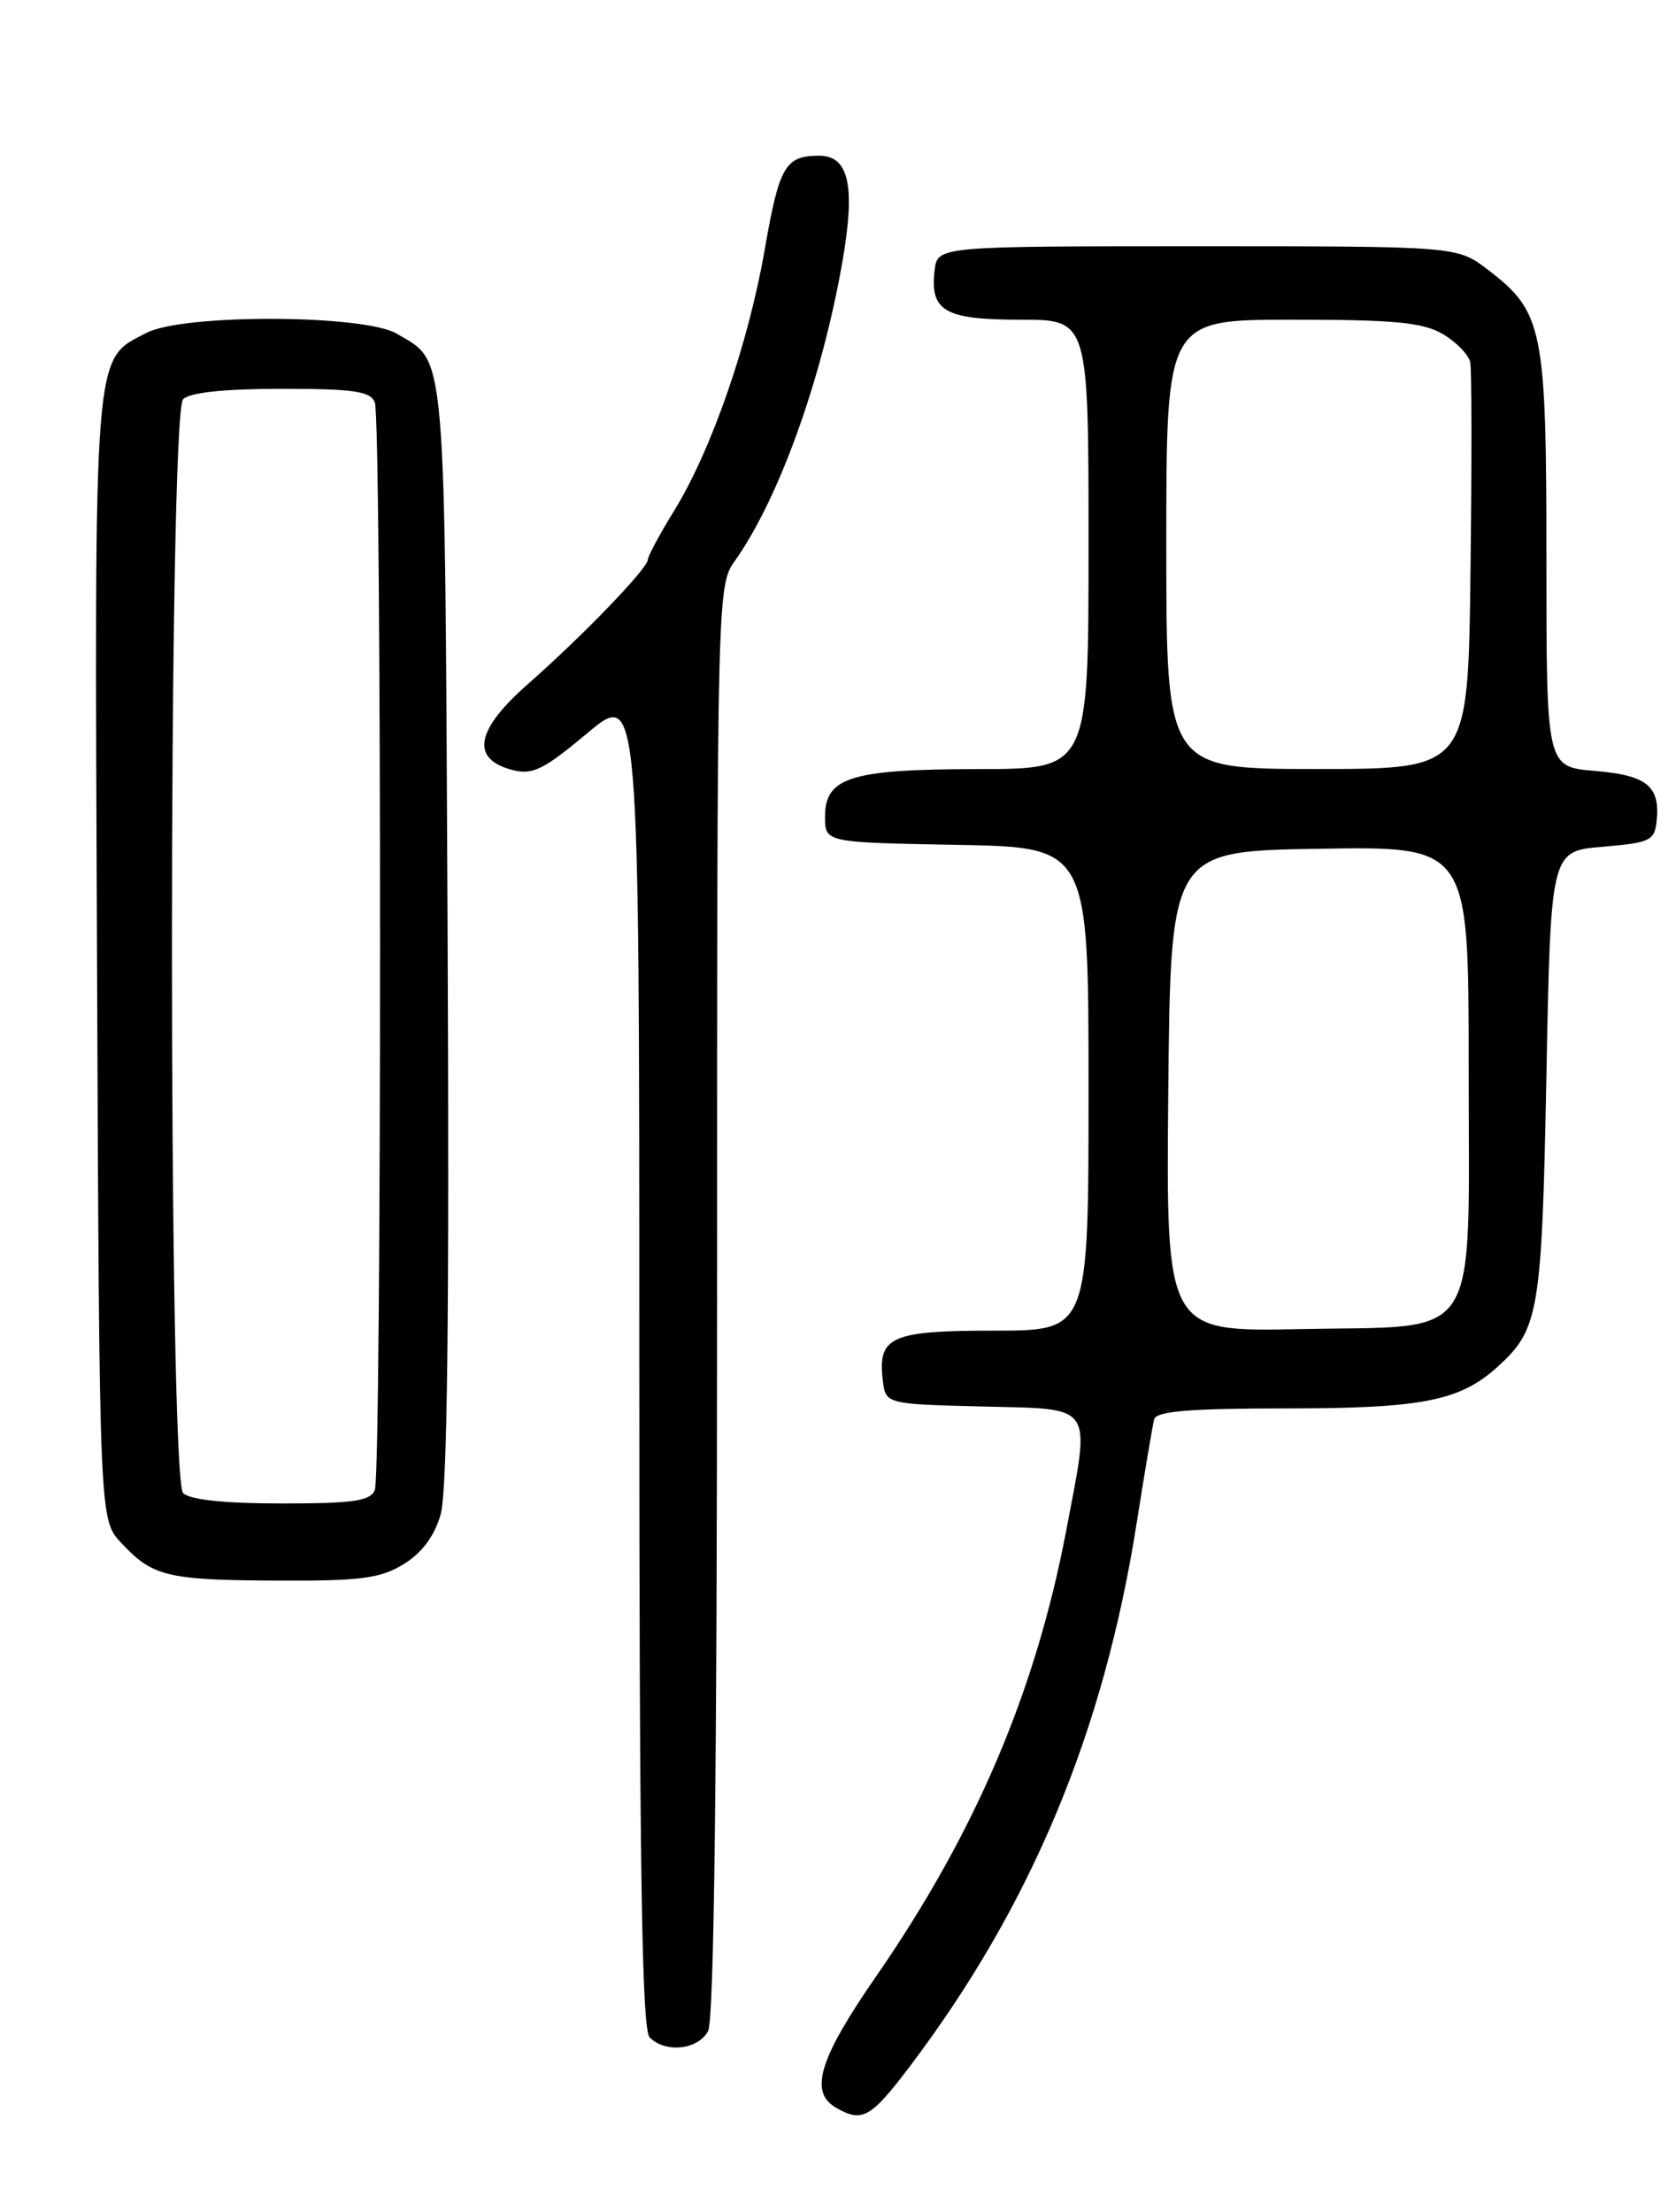 <?xml version="1.0" encoding="UTF-8" standalone="no"?>
<!DOCTYPE svg PUBLIC "-//W3C//DTD SVG 1.1//EN" "http://www.w3.org/Graphics/SVG/1.1/DTD/svg11.dtd" >
<svg xmlns="http://www.w3.org/2000/svg" xmlns:xlink="http://www.w3.org/1999/xlink" version="1.1" viewBox="0 0 194 256">
 <g >
 <path fill="currentColor"
d=" M 105.24 239.25 C 119.35 220.62 127.77 200.46 131.58 176.22 C 132.51 170.32 133.42 164.94 133.60 164.25 C 133.85 163.32 137.80 163.00 149.00 163.00 C 164.59 163.00 168.98 162.13 173.32 158.21 C 178.15 153.84 178.47 151.95 179.00 124.50 C 179.50 98.50 179.50 98.50 185.50 98.00 C 191.01 97.54 191.52 97.30 191.76 95.00 C 192.18 90.97 190.62 89.72 184.59 89.22 C 179.00 88.75 179.00 88.75 179.00 64.78 C 179.00 37.94 178.63 36.11 172.19 31.19 C 168.66 28.50 168.66 28.50 138.58 28.50 C 108.50 28.50 108.50 28.50 108.18 31.31 C 107.64 36.02 109.36 37.00 118.12 37.00 C 126.00 37.00 126.00 37.00 126.00 63.00 C 126.00 89.00 126.00 89.00 113.25 89.01 C 98.46 89.03 95.50 89.95 95.50 94.53 C 95.50 97.50 95.50 97.50 110.75 97.78 C 126.00 98.05 126.00 98.05 126.00 126.03 C 126.00 154.00 126.00 154.00 115.12 154.00 C 103.14 154.00 101.60 154.68 102.18 159.69 C 102.50 162.50 102.50 162.50 113.75 162.78 C 126.81 163.11 126.24 162.26 123.43 177.07 C 119.88 195.75 112.91 212.11 101.40 228.75 C 94.82 238.25 93.64 242.11 96.75 243.92 C 99.79 245.69 100.77 245.14 105.24 239.25 Z  M 81.96 235.07 C 82.65 233.78 83.00 205.54 83.00 150.47 C 83.00 68.70 83.02 67.78 85.05 64.93 C 90.14 57.78 95.16 43.82 97.52 30.23 C 99.04 21.47 98.26 17.99 94.77 18.02 C 90.89 18.04 90.19 19.25 88.52 28.87 C 86.63 39.76 82.37 52.05 78.05 59.08 C 76.37 61.80 75.00 64.36 74.99 64.77 C 74.97 65.79 67.45 73.59 61.13 79.15 C 55.06 84.47 54.44 87.82 59.26 89.10 C 61.63 89.73 62.88 89.12 68.01 84.83 C 74.00 79.83 74.00 79.83 74.00 157.21 C 74.00 216.07 74.29 234.89 75.20 235.80 C 77.04 237.64 80.81 237.23 81.96 235.07 Z  M 46.70 181.04 C 48.81 179.76 50.27 177.81 51.00 175.30 C 51.78 172.64 52.02 152.41 51.81 108.00 C 51.47 39.13 51.72 42.04 45.93 38.62 C 42.14 36.38 21.24 36.31 16.97 38.52 C 10.76 41.73 10.93 39.52 11.23 110.91 C 11.50 175.84 11.50 175.84 14.00 178.53 C 17.65 182.46 19.32 182.87 32.00 182.93 C 41.71 182.98 44.00 182.69 46.70 181.04 Z  M 135.23 126.32 C 135.50 98.50 135.50 98.50 152.75 98.23 C 170.00 97.95 170.00 97.95 170.00 123.37 C 170.00 156.03 171.69 153.39 150.57 153.82 C 134.97 154.14 134.97 154.14 135.23 126.32 Z  M 135.00 63.00 C 135.00 37.00 135.00 37.00 149.60 37.00 C 161.45 37.00 164.72 37.31 167.02 38.67 C 168.58 39.59 170.00 41.06 170.18 41.92 C 170.36 42.79 170.37 53.74 170.21 66.25 C 169.93 89.00 169.93 89.00 152.46 89.00 C 135.00 89.00 135.00 89.00 135.00 63.00 Z  M 21.20 172.80 C 19.47 171.07 19.47 47.93 21.20 46.20 C 21.98 45.42 26.00 45.00 32.59 45.00 C 40.97 45.00 42.89 45.28 43.39 46.58 C 44.19 48.65 44.19 170.35 43.39 172.42 C 42.89 173.72 40.97 174.00 32.59 174.00 C 26.00 174.00 21.98 173.58 21.20 172.80 Z "/>
</g>
</svg>